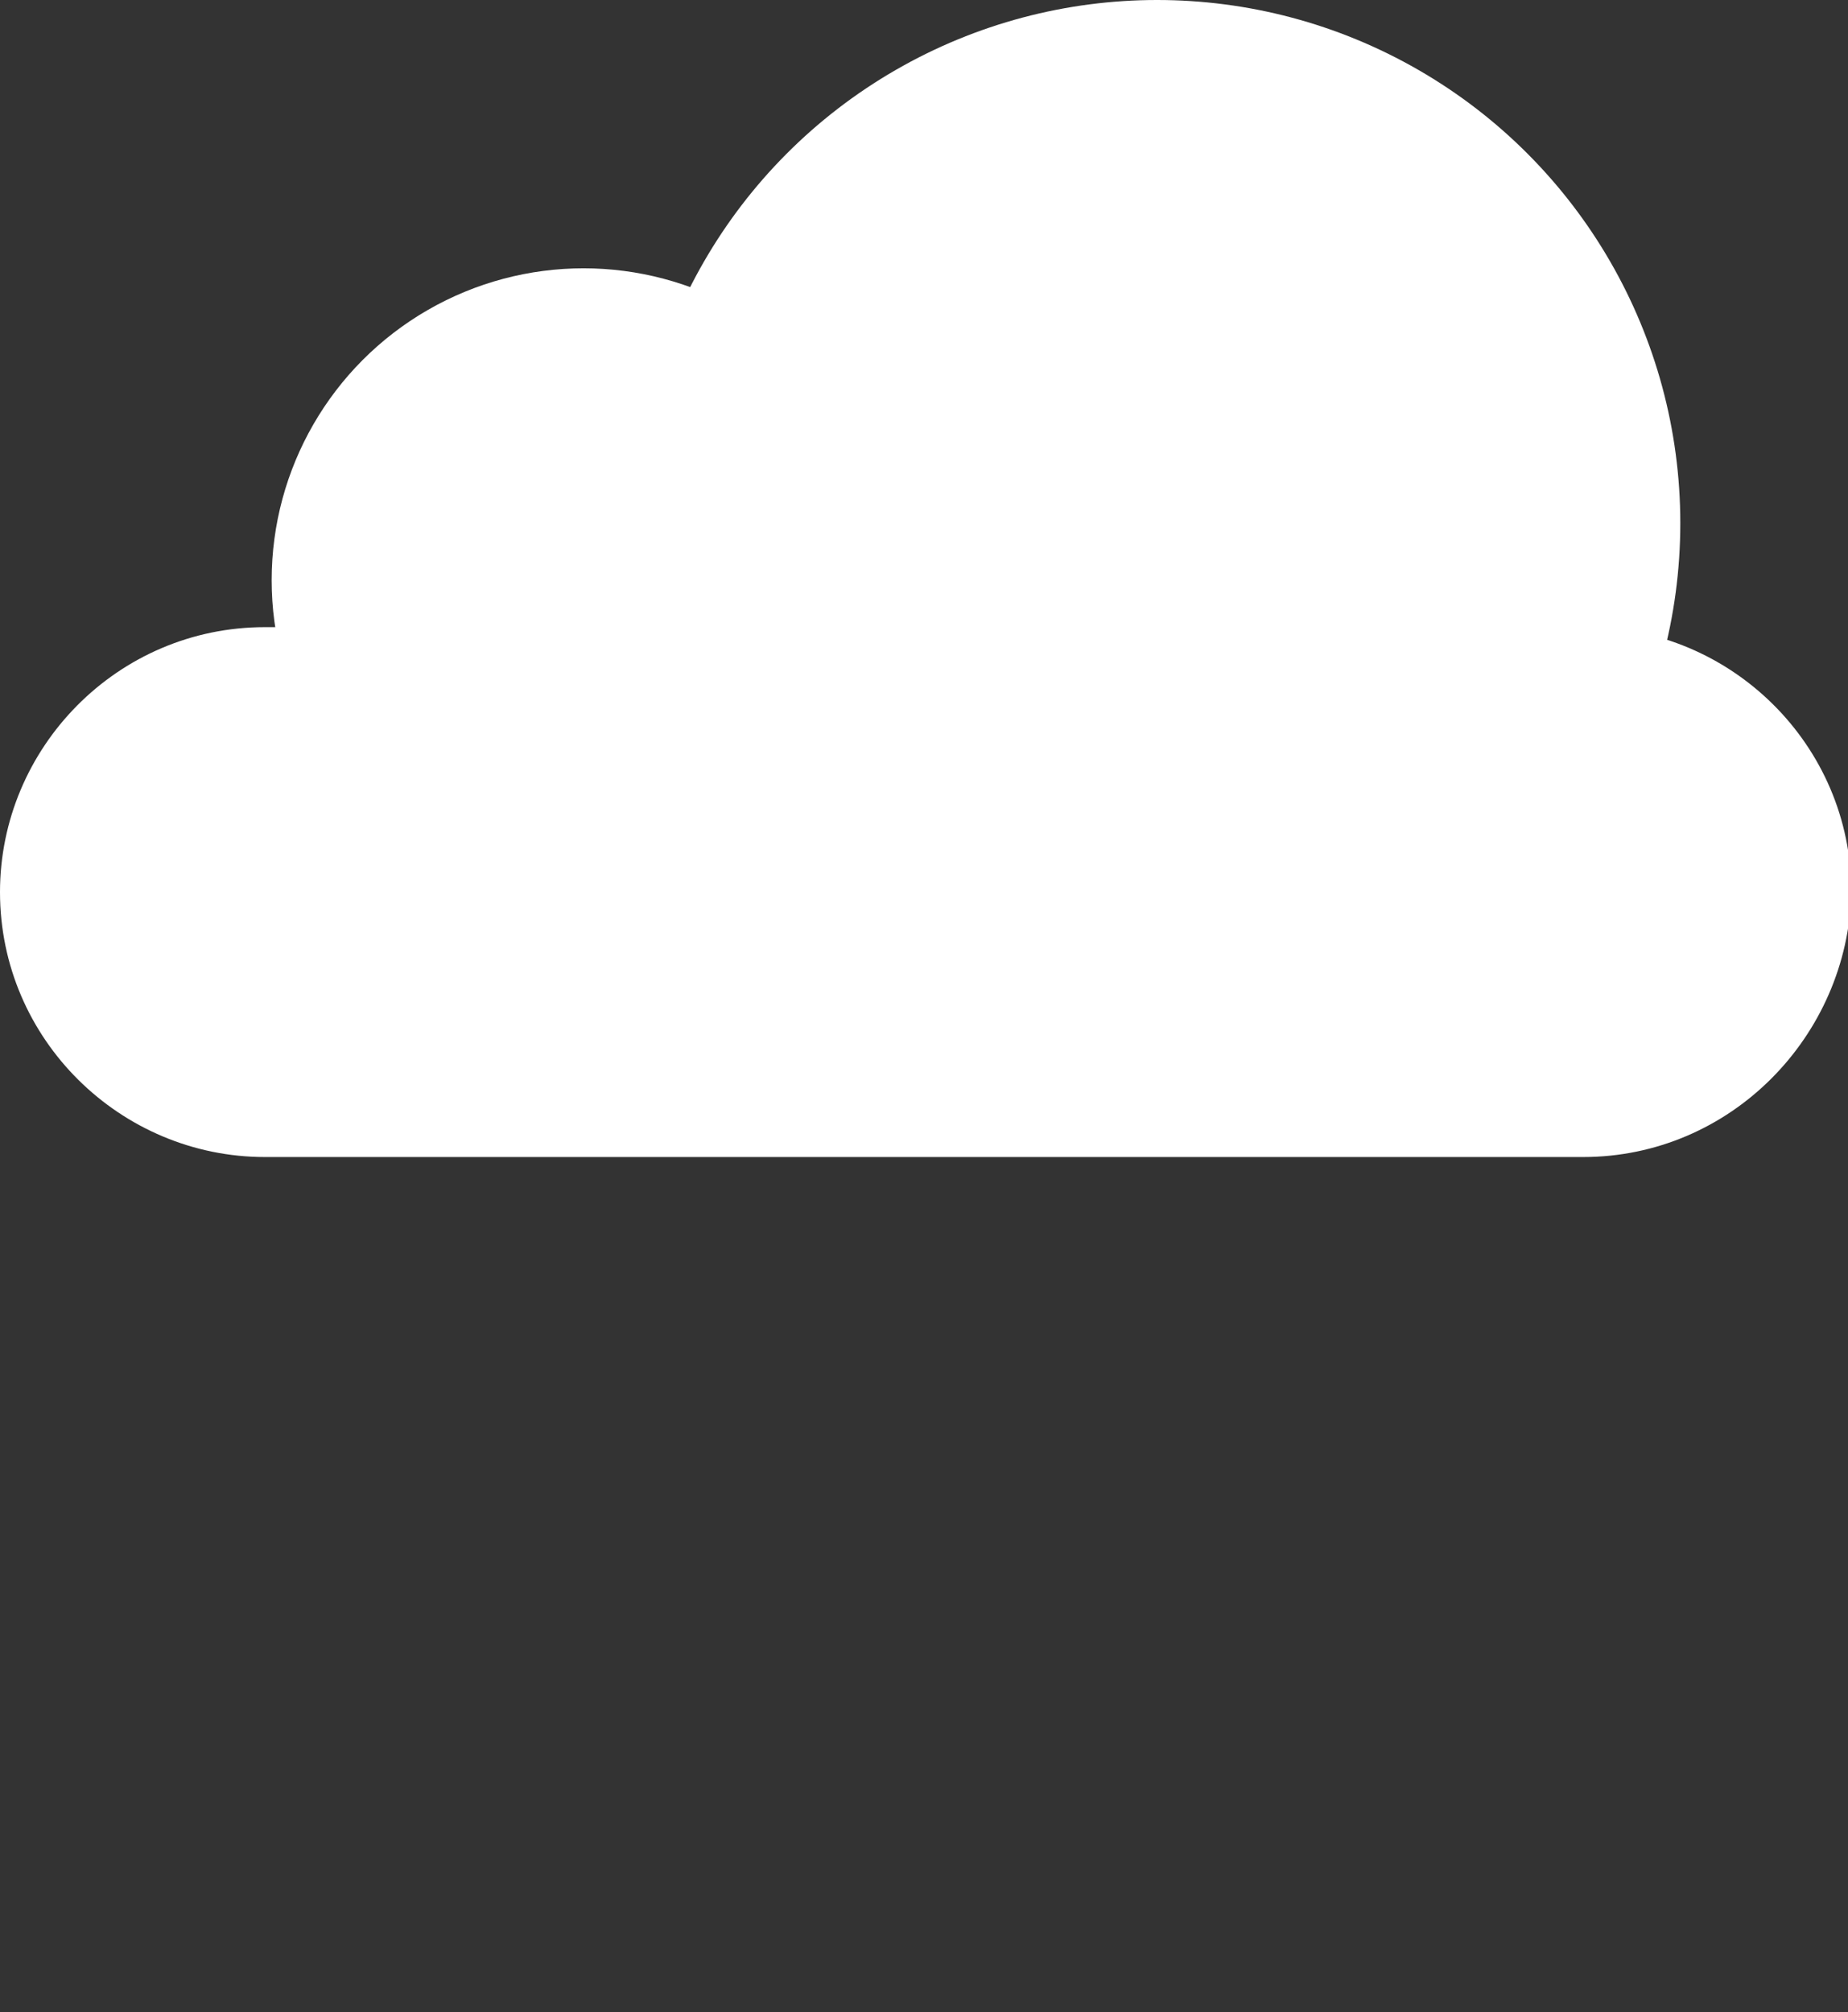 <svg version="1.1" id="Layer_1" xmlns="http://www.w3.org/2000/svg" xmlns:xlink="http://www.w3.org/1999/xlink"
    x="0px" y="0px" viewBox="0 0 55.1 60" style="enable-background:new 0 0 55.1 49.5;" xml:space="preserve">
    <rect x="0" y="0" width="55.1" height="60" fill="#333333" stroke="none"/>
    <defs>
        <style>
            .white {fill: #FFFFFF}
            .rain {fill: #2389da; opacity: 0;}
            #Rain_2 path:nth-child(1){
                animation: drop linear 1.2s infinite;
            }
            #Rain_2 path:nth-child(2){
                animation: drop linear 1.2s infinite .4s;
            }
            #Rain_2 path:nth-child(3){
                animation: drop linear 1.2s infinite .8s;
            }
            @keyframes drop {
                0% {
                    transform: translate(0, 0);
                    opacity: 0;
                }
                50% {
                    transform: translate(0, 5px);
                    opacity: 1;
                }
                100% {
                    transform: translate(0, 10px);
                    opacity: 0;
                }
            }
        </style>
    </defs>
    <g id="Cloud_2">
        <g id="Rain_2">
            <path id="rain_2_left" class="rain"
                d="M20.7,46.4c0,1.7-1.4,3.1-3.1,3.1s-3.1-1.4-3.1-3.1c0-1.7,3.1-7.8,3.1-7.8 S20.7,44.7,20.7,46.4z">
            </path>
            <path id="rain_2_mid" class="rain"
                d="M31.4,46.4c0,1.7-1.4,3.1-3.1,3.1c-1.7,0-3.1-1.4-3.1-3.1c0-1.7,3.1-7.8,3.1-7.8 S31.4,44.7,31.4,46.4z">
            </path>
            <path id="rain_2_right" class="rain"
                d="M41.3,46.4c0,1.7-1.4,3.1-3.1,3.1c-1.7,0-3.1-1.4-3.1-3.1c0-1.7,3.1-7.8,3.1-7.8 S41.3,44.7,41.3,46.4z">
            </path>
            <!-- <animateTransform attributeName="transform" attributeType="XML" dur="1s" keyTimes="0;1"
                repeatCount="indefinite" type="translate" values="0 0;0 10" calcMode="linear">
            </animateTransform>
            <animate attributeType="CSS" attributeName="opacity" attributeType="XML" dur="1s" keyTimes="0;1"
                repeatCount="indefinite" values="1;0" calcMode="linear" /> -->
        </g>
        <g id="White_cloud_2">
            <path id="XMLID_14_" class="white"
                d="M47.2,34.5H7.9c-4.3,0-7.9-3.5-7.9-7.9l0,0c0-4.3,3.5-7.9,7.9-7.9h39.4c4.3,0,7.9,3.5,7.9,7.9 v0C55.1,30.9,51.6,34.5,47.2,34.5z" />
            <circle id="XMLID_13_" class="white" cx="17.4" cy="17.3" r="9.3" />
            <circle id="XMLID_10_" class="white" cx="34.5" cy="15.6" r="15.6" />
        </g>
    </g>
</svg>